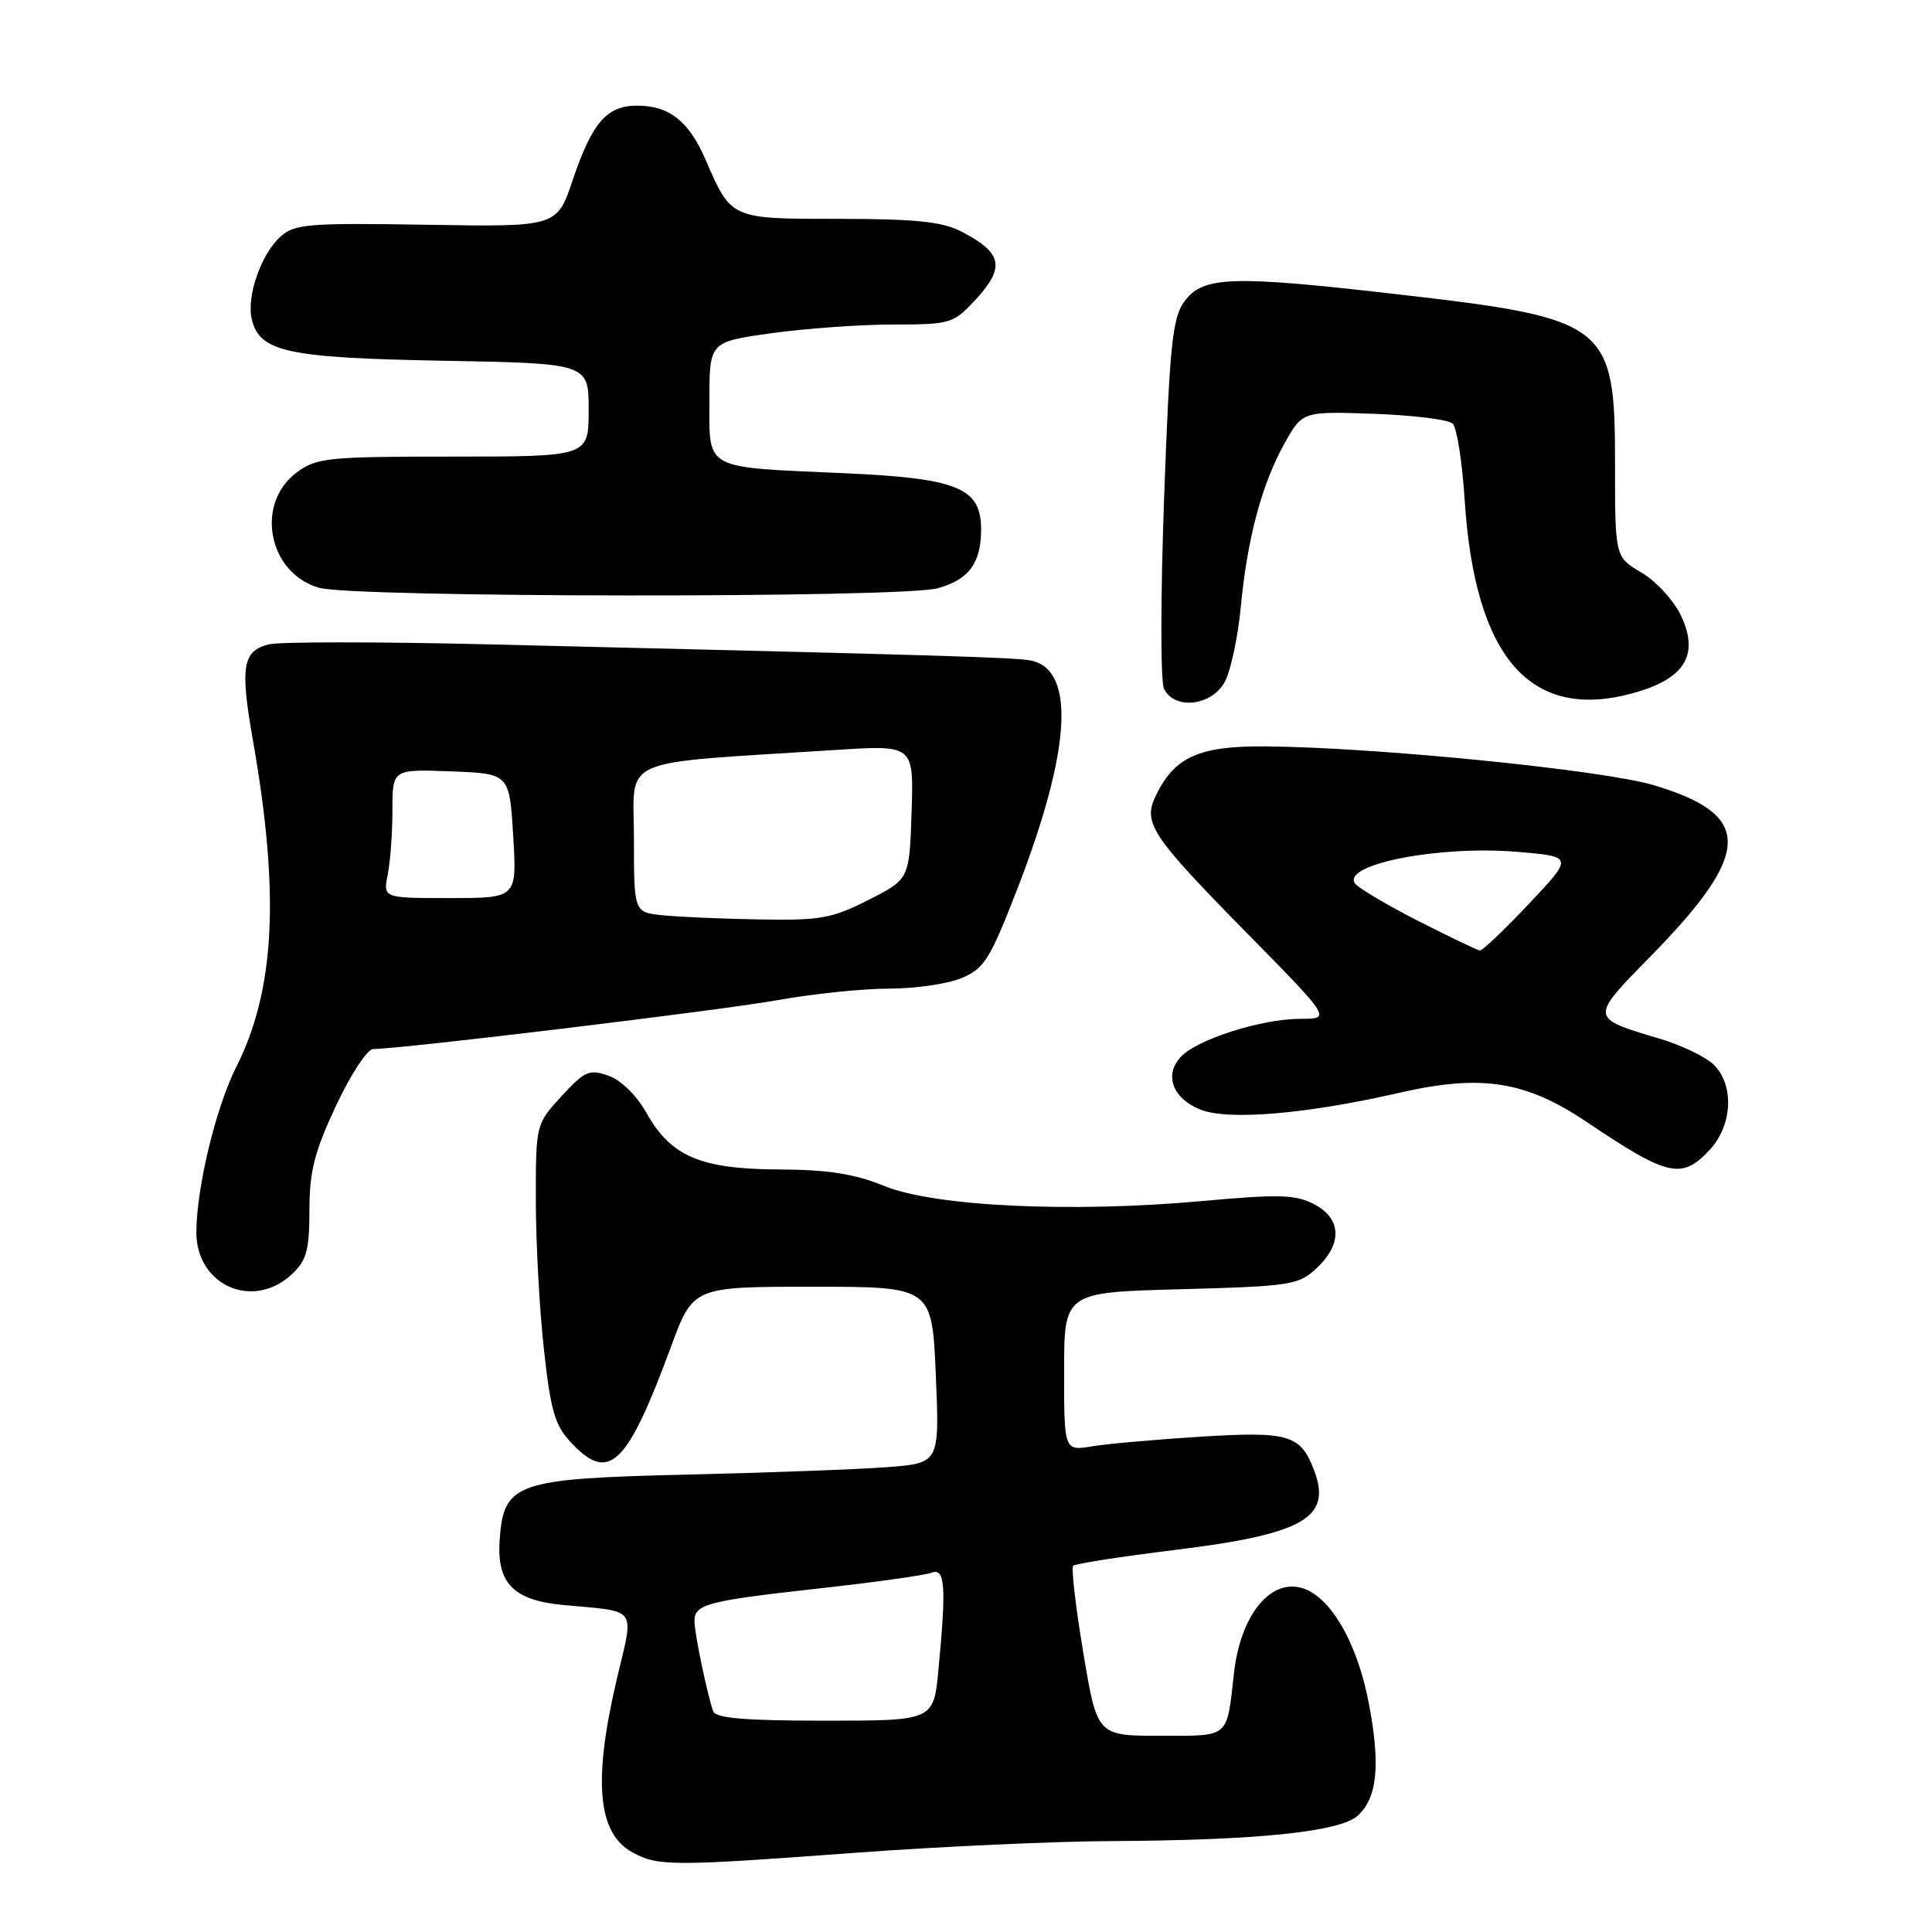<?xml version="1.0" encoding="UTF-8" standalone="no"?>
<!DOCTYPE svg PUBLIC "-//W3C//DTD SVG 1.1//EN" "http://www.w3.org/Graphics/SVG/1.1/DTD/svg11.dtd" >
<svg xmlns="http://www.w3.org/2000/svg" xmlns:xlink="http://www.w3.org/1999/xlink" version="1.1" viewBox="0 0 256 256">
 <g >
 <path fill="currentColor"
d=" M 113.50 245.49 C 124.50 244.68 139.80 243.98 147.50 243.95 C 166.65 243.85 177.55 242.72 179.90 240.59 C 182.51 238.23 182.94 233.88 181.37 225.66 C 179.81 217.50 176.17 211.33 172.33 210.37 C 168.16 209.32 164.35 214.21 163.51 221.67 C 162.53 230.43 163.03 230.00 153.72 230.00 C 145.38 230.00 145.38 230.00 143.54 218.98 C 142.53 212.92 141.93 207.74 142.20 207.47 C 142.47 207.20 148.49 206.26 155.58 205.39 C 172.73 203.29 176.52 201.13 174.13 194.84 C 172.33 190.11 170.81 189.65 159.22 190.36 C 153.32 190.73 146.81 191.30 144.75 191.64 C 141.00 192.26 141.00 192.26 141.00 181.75 C 141.00 171.24 141.00 171.24 156.47 170.83 C 171.09 170.43 172.07 170.28 174.47 168.03 C 177.91 164.80 177.77 161.45 174.10 159.55 C 171.64 158.28 169.42 158.22 159.36 159.14 C 142.03 160.72 123.86 159.87 117.21 157.16 C 113.24 155.54 109.76 154.99 103.21 154.96 C 92.81 154.91 88.90 153.24 85.65 147.45 C 84.36 145.15 82.29 143.12 80.63 142.54 C 78.08 141.64 77.48 141.90 74.40 145.26 C 71.00 148.97 71.00 148.98 71.00 159.02 C 71.00 164.55 71.48 173.45 72.07 178.79 C 72.99 187.12 73.52 188.90 75.80 191.29 C 80.73 196.48 83.12 194.14 88.89 178.50 C 91.84 170.50 91.84 170.50 107.67 170.50 C 123.50 170.50 123.50 170.50 124.00 182.19 C 124.50 193.88 124.50 193.88 117.50 194.41 C 113.65 194.70 101.76 195.14 91.09 195.39 C 68.24 195.93 66.72 196.47 66.20 204.15 C 65.83 209.82 68.07 212.07 74.71 212.68 C 84.60 213.59 84.03 212.81 81.79 222.24 C 78.54 235.94 79.15 242.93 83.82 245.46 C 87.19 247.30 89.08 247.30 113.50 245.49 Z  M 38.69 168.83 C 40.63 167.00 41.00 165.64 41.00 160.35 C 41.00 155.23 41.66 152.63 44.52 146.52 C 46.46 142.38 48.68 139.00 49.45 139.00 C 53.11 139.00 95.48 133.88 103.00 132.53 C 107.67 131.69 114.33 131.00 117.78 131.00 C 121.24 131.00 125.57 130.37 127.42 129.60 C 130.43 128.34 131.19 127.12 134.86 117.63 C 141.92 99.36 142.54 88.77 136.62 87.53 C 134.60 87.11 124.97 86.82 64.32 85.37 C 49.91 85.03 37.01 85.03 35.63 85.38 C 32.14 86.25 31.80 88.31 33.50 98.02 C 37.10 118.47 36.45 131.18 31.31 141.37 C 28.62 146.69 26.04 157.34 26.02 163.25 C 25.98 170.33 33.54 173.66 38.69 168.83 Z  M 226.55 152.35 C 229.56 149.10 229.82 143.82 227.10 141.10 C 226.06 140.06 222.79 138.48 219.85 137.61 C 210.63 134.87 210.64 134.94 218.65 126.78 C 232.24 112.93 232.33 107.97 219.09 104.03 C 212.27 102.01 182.15 99.00 167.59 98.90 C 158.91 98.84 155.68 100.28 153.20 105.32 C 151.38 109.04 152.39 110.58 165.33 123.75 C 176.39 135.00 176.39 135.00 172.31 135.00 C 167.13 135.00 158.54 137.75 156.43 140.07 C 154.25 142.48 155.37 145.50 158.99 147.00 C 162.64 148.51 173.00 147.64 185.42 144.80 C 196.29 142.31 202.15 143.22 210.25 148.67 C 221.05 155.93 222.85 156.34 226.55 152.35 Z  M 162.34 90.25 C 163.11 88.74 164.04 84.32 164.41 80.43 C 165.28 71.33 167.18 64.20 170.18 58.80 C 172.58 54.50 172.58 54.50 182.04 54.83 C 187.24 55.02 191.95 55.60 192.49 56.13 C 193.04 56.66 193.76 61.24 194.08 66.30 C 195.43 87.06 202.72 95.51 216.19 91.90 C 223.22 90.02 225.24 86.82 222.72 81.53 C 221.77 79.55 219.43 77.00 217.50 75.87 C 214.00 73.80 214.00 73.80 214.00 61.54 C 214.00 42.88 213.14 42.21 185.06 38.98 C 163.07 36.45 159.36 36.59 156.90 40.00 C 155.35 42.14 154.98 45.84 154.25 66.00 C 153.78 78.93 153.77 90.29 154.23 91.25 C 155.62 94.15 160.68 93.53 162.34 90.25 Z  M 124.24 77.95 C 128.39 76.80 130.00 74.62 130.00 70.14 C 130.00 64.63 126.91 63.37 111.80 62.70 C 93.08 61.87 94.00 62.38 94.00 53.03 C 94.00 45.30 94.00 45.30 102.25 44.15 C 106.79 43.52 114.03 43.00 118.35 43.00 C 125.84 43.00 126.33 42.86 129.10 39.89 C 133.27 35.43 132.90 33.51 127.30 30.64 C 124.82 29.37 121.19 29.00 111.20 29.00 C 96.77 29.00 96.92 29.07 93.50 21.18 C 91.28 16.05 88.69 14.00 84.43 14.00 C 80.39 14.00 78.47 16.23 75.88 23.88 C 73.79 30.07 73.79 30.07 56.51 29.78 C 40.80 29.53 39.04 29.67 37.15 31.37 C 34.56 33.70 32.62 39.37 33.38 42.38 C 34.45 46.64 38.10 47.42 58.75 47.80 C 78.00 48.15 78.00 48.15 78.00 54.33 C 78.00 60.50 78.00 60.50 60.07 60.50 C 43.43 60.50 41.95 60.65 39.32 62.60 C 33.76 66.73 35.53 75.94 42.26 77.88 C 46.81 79.20 119.53 79.26 124.24 77.95 Z  M 94.50 226.75 C 93.71 224.52 92.05 216.54 92.02 214.86 C 91.99 212.56 93.56 212.14 108.57 210.47 C 115.86 209.67 122.54 208.73 123.41 208.40 C 125.23 207.70 125.41 210.05 124.35 221.25 C 123.71 228.00 123.71 228.00 109.32 228.00 C 98.72 228.00 94.82 227.67 94.50 226.75 Z  M 87.75 121.27 C 84.00 120.88 84.00 120.88 84.00 111.08 C 84.00 100.09 81.32 101.26 110.79 99.37 C 121.08 98.71 121.08 98.71 120.79 107.60 C 120.50 116.50 120.50 116.50 115.07 119.25 C 110.22 121.71 108.67 121.98 100.57 121.83 C 95.58 121.74 89.81 121.49 87.75 121.27 Z  M 51.38 115.88 C 51.72 114.16 52.00 110.31 52.00 107.33 C 52.00 101.92 52.00 101.92 59.75 102.21 C 67.50 102.50 67.50 102.50 68.00 110.75 C 68.50 119.00 68.50 119.00 59.62 119.00 C 50.75 119.00 50.75 119.00 51.38 115.88 Z  M 187.82 121.98 C 183.60 119.82 179.86 117.59 179.51 117.02 C 177.95 114.49 190.76 112.01 201.00 112.87 C 208.50 113.50 208.50 113.50 202.60 119.75 C 199.35 123.19 196.43 125.98 196.10 125.95 C 195.77 125.92 192.05 124.13 187.82 121.98 Z "/>
</g>
</svg>